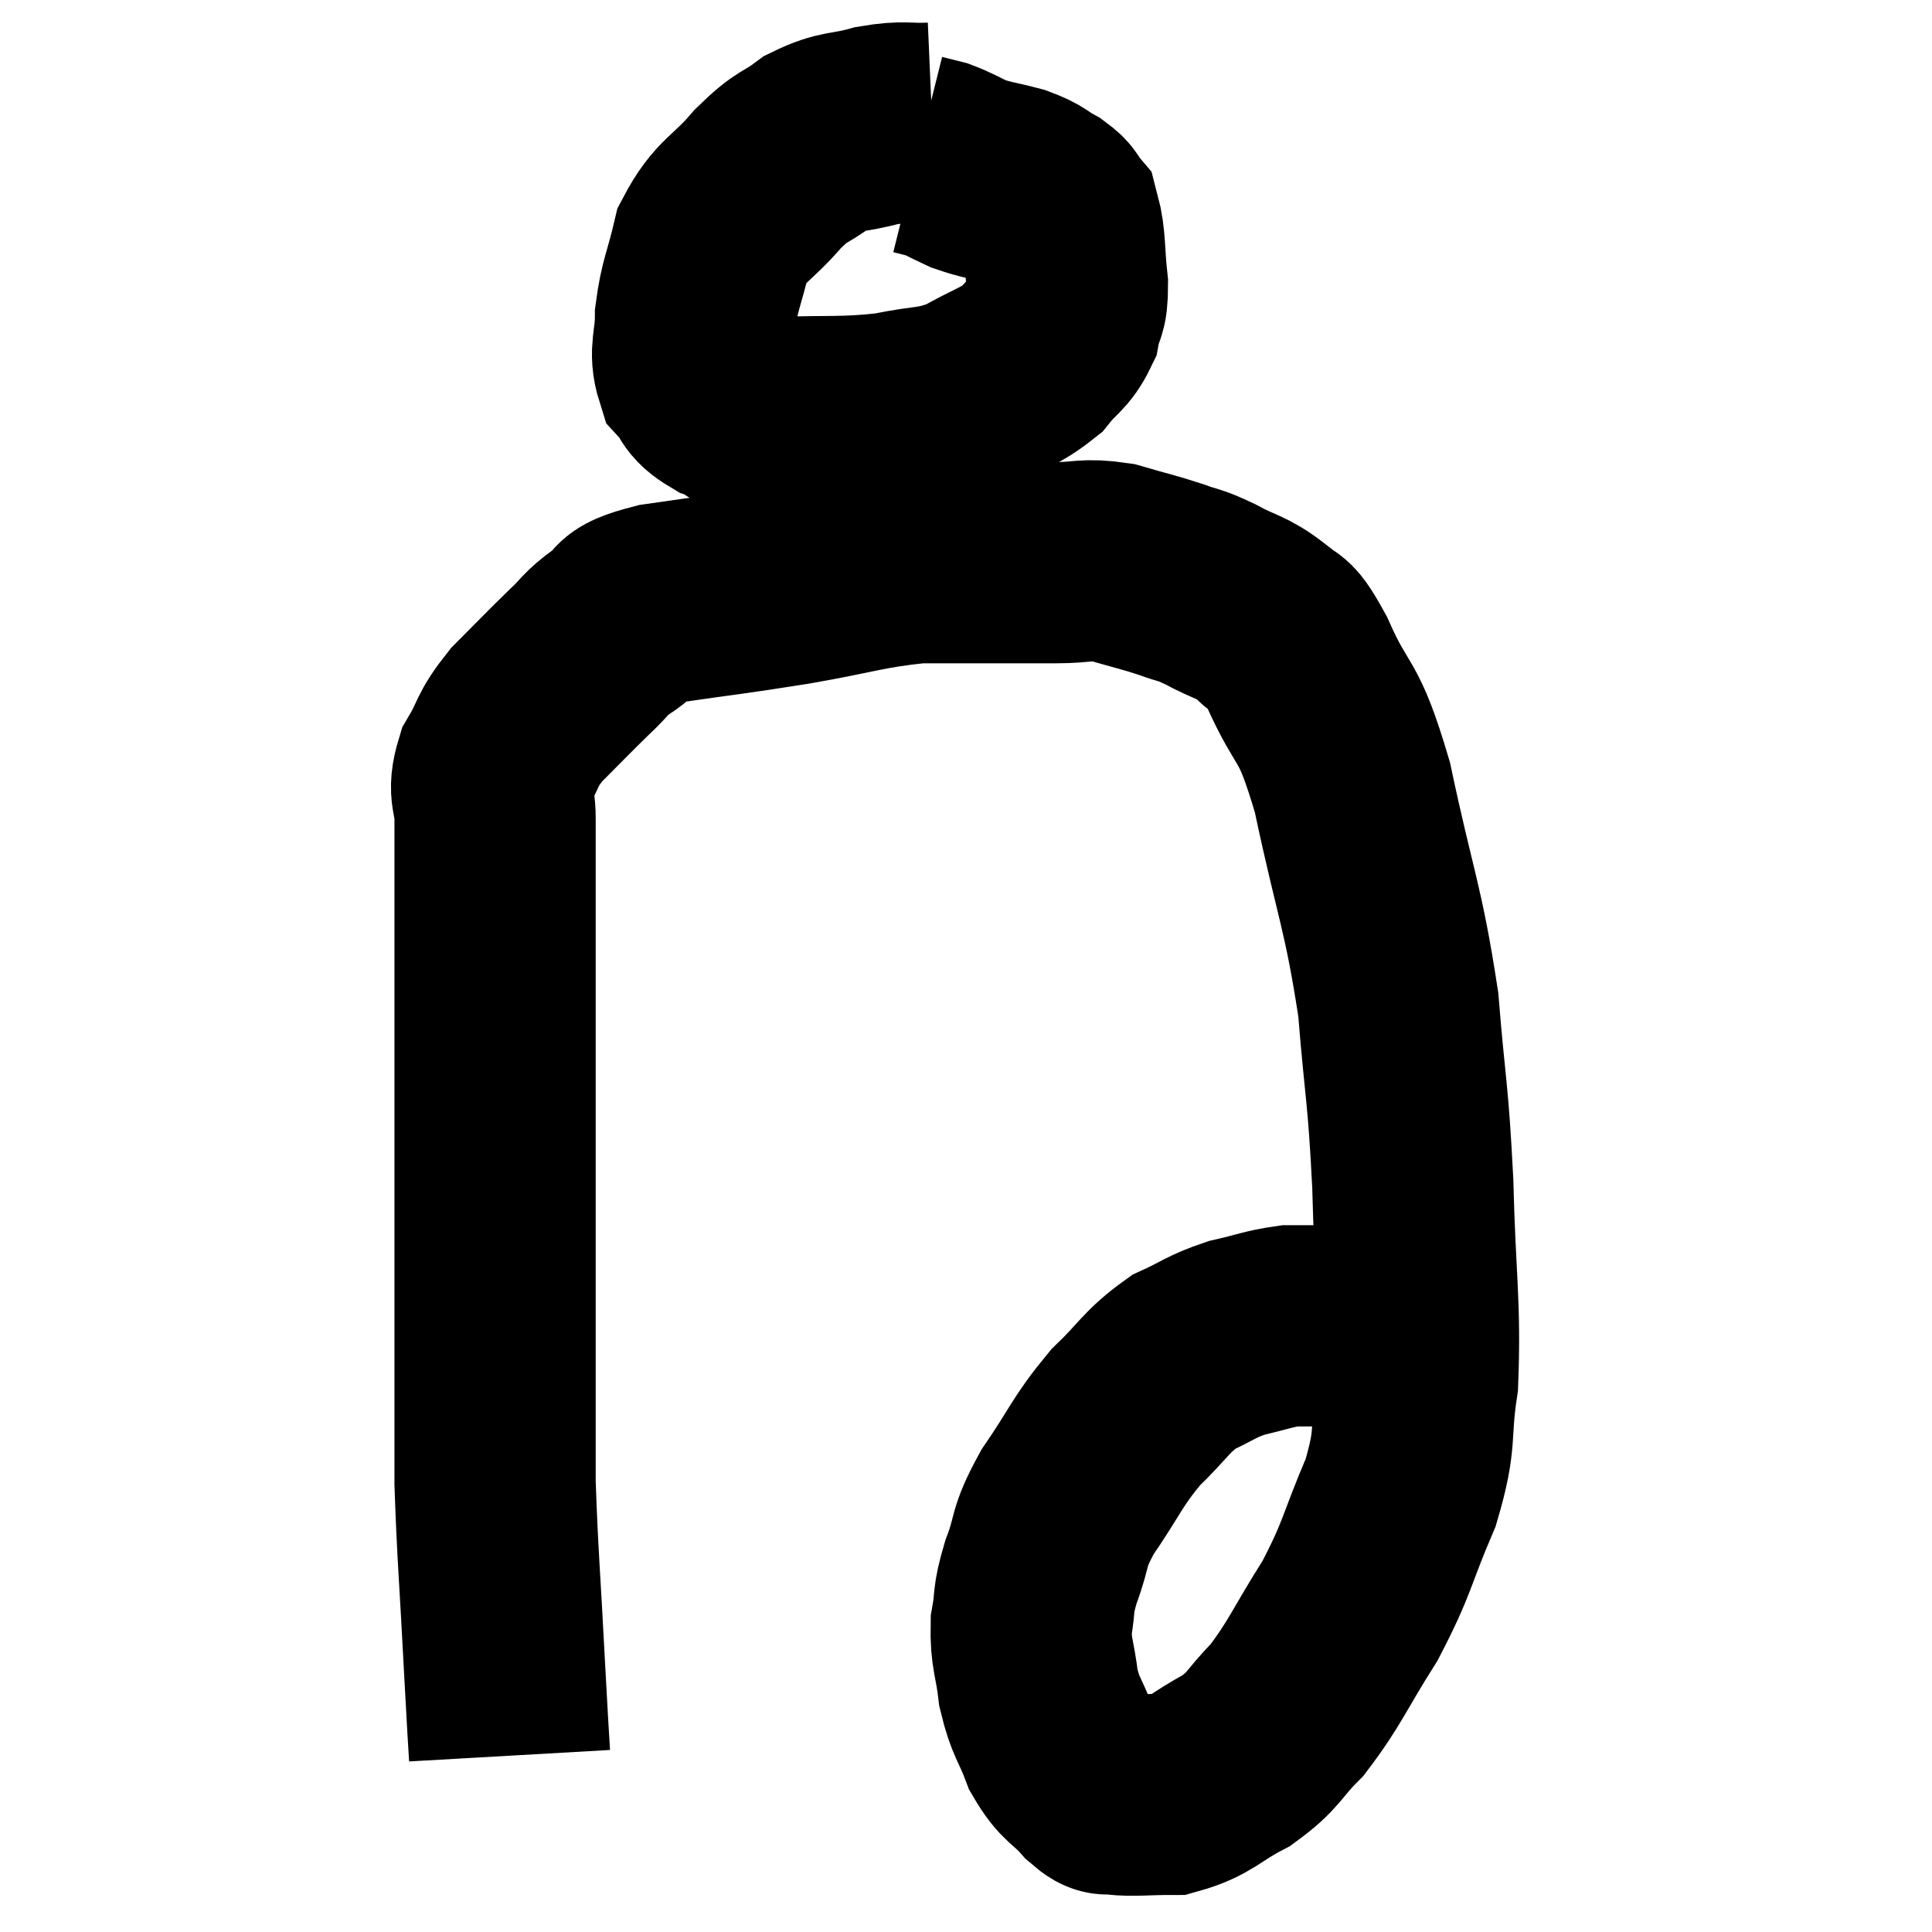 <svg width="48" height="48" viewBox="0 0 48 48" xmlns="http://www.w3.org/2000/svg"><path d="M 12.66 43.62 C 12.6 42.57, 12.63 43.215, 12.54 41.52 C 12.42 39.18, 12.36 38.625, 12.3 36.84 C 12.3 35.61, 12.3 35.61, 12.3 34.38 C 12.3 33.15, 12.3 33, 12.3 31.92 C 12.3 30.99, 12.3 31.275, 12.3 30.06 C 12.3 28.56, 12.3 28.41, 12.3 27.06 C 12.3 25.86, 12.3 25.755, 12.3 24.66 C 12.3 23.67, 12.3 23.475, 12.3 22.68 C 12.3 22.08, 12.3 22.065, 12.3 21.48 C 12.3 20.91, 12.3 20.94, 12.3 20.34 C 12.3 19.71, 12.105 19.725, 12.3 19.08 C 12.69 18.42, 12.555 18.42, 13.08 17.76 C 13.74 17.1, 13.86 16.965, 14.4 16.44 C 14.82 16.05, 14.745 16.02, 15.24 15.66 C 15.81 15.33, 15.27 15.285, 16.38 15 C 18.03 14.76, 18.075 14.775, 19.68 14.52 C 21.24 14.25, 21.48 14.115, 22.8 13.98 C 23.88 13.98, 24.105 13.98, 24.96 13.98 C 25.59 13.98, 25.545 13.98, 26.22 13.98 C 26.94 13.98, 26.94 13.875, 27.66 13.98 C 28.38 14.19, 28.5 14.205, 29.1 14.4 C 29.58 14.58, 29.49 14.49, 30.06 14.76 C 30.72 15.12, 30.84 15.06, 31.38 15.48 C 31.8 15.96, 31.665 15.42, 32.22 16.44 C 32.91 18, 32.97 17.43, 33.6 19.56 C 34.17 22.26, 34.365 22.5, 34.74 24.96 C 34.92 27.18, 34.98 27.06, 35.1 29.4 C 35.16 31.86, 35.295 32.4, 35.22 34.32 C 35.01 35.7, 35.22 35.655, 34.8 37.08 C 34.17 38.55, 34.245 38.67, 33.54 40.02 C 32.76 41.25, 32.685 41.55, 31.98 42.48 C 31.35 43.11, 31.44 43.215, 30.72 43.74 C 29.91 44.16, 29.85 44.37, 29.1 44.58 C 28.41 44.58, 28.185 44.625, 27.72 44.58 C 27.48 44.49, 27.585 44.7, 27.24 44.4 C 26.79 43.89, 26.7 43.995, 26.34 43.38 C 26.07 42.66, 25.98 42.69, 25.8 41.94 C 25.71 41.16, 25.605 41.1, 25.62 40.38 C 25.74 39.72, 25.635 39.825, 25.86 39.06 C 26.19 38.19, 25.995 38.28, 26.52 37.32 C 27.24 36.27, 27.24 36.09, 27.96 35.22 C 28.68 34.53, 28.71 34.335, 29.4 33.84 C 30.06 33.54, 30.06 33.465, 30.72 33.24 C 31.38 33.09, 31.515 33.015, 32.04 32.94 C 32.43 32.94, 32.475 32.94, 32.82 32.94 C 33.12 32.94, 33.18 32.895, 33.42 32.94 C 33.6 33.03, 33.57 33, 33.78 33.12 C 34.02 33.27, 34.095 33.315, 34.26 33.42 C 34.35 33.48, 34.365 33.495, 34.44 33.54 L 34.56 33.6" fill="none" stroke="black" stroke-width="5"></path><path d="M 23.16 3.06 C 22.47 3.09, 22.5 3, 21.78 3.12 C 21.03 3.33, 20.955 3.21, 20.28 3.54 C 19.68 3.99, 19.725 3.81, 19.08 4.44 C 18.39 5.25, 18.15 5.205, 17.7 6.06 C 17.49 6.96, 17.385 7.065, 17.28 7.86 C 17.28 8.55, 17.115 8.715, 17.28 9.24 C 17.61 9.6, 17.46 9.675, 17.94 9.96 C 18.57 10.17, 18.15 10.305, 19.2 10.38 C 20.67 10.32, 20.925 10.395, 22.14 10.26 C 23.1 10.05, 23.19 10.17, 24.06 9.84 C 24.84 9.39, 25.05 9.39, 25.62 8.94 C 25.98 8.49, 26.115 8.505, 26.34 8.04 C 26.43 7.56, 26.52 7.725, 26.52 7.08 C 26.43 6.27, 26.475 5.97, 26.34 5.46 C 26.16 5.25, 26.265 5.25, 25.98 5.04 C 25.59 4.83, 25.68 4.8, 25.2 4.62 C 24.63 4.47, 24.54 4.485, 24.06 4.32 C 23.67 4.14, 23.595 4.08, 23.28 3.96 C 23.04 3.9, 22.92 3.87, 22.8 3.84 C 22.8 3.84, 22.8 3.84, 22.8 3.84 C 22.8 3.84, 22.8 3.84, 22.8 3.84 L 22.8 3.84" fill="none" stroke="black" stroke-width="5"></path></svg>